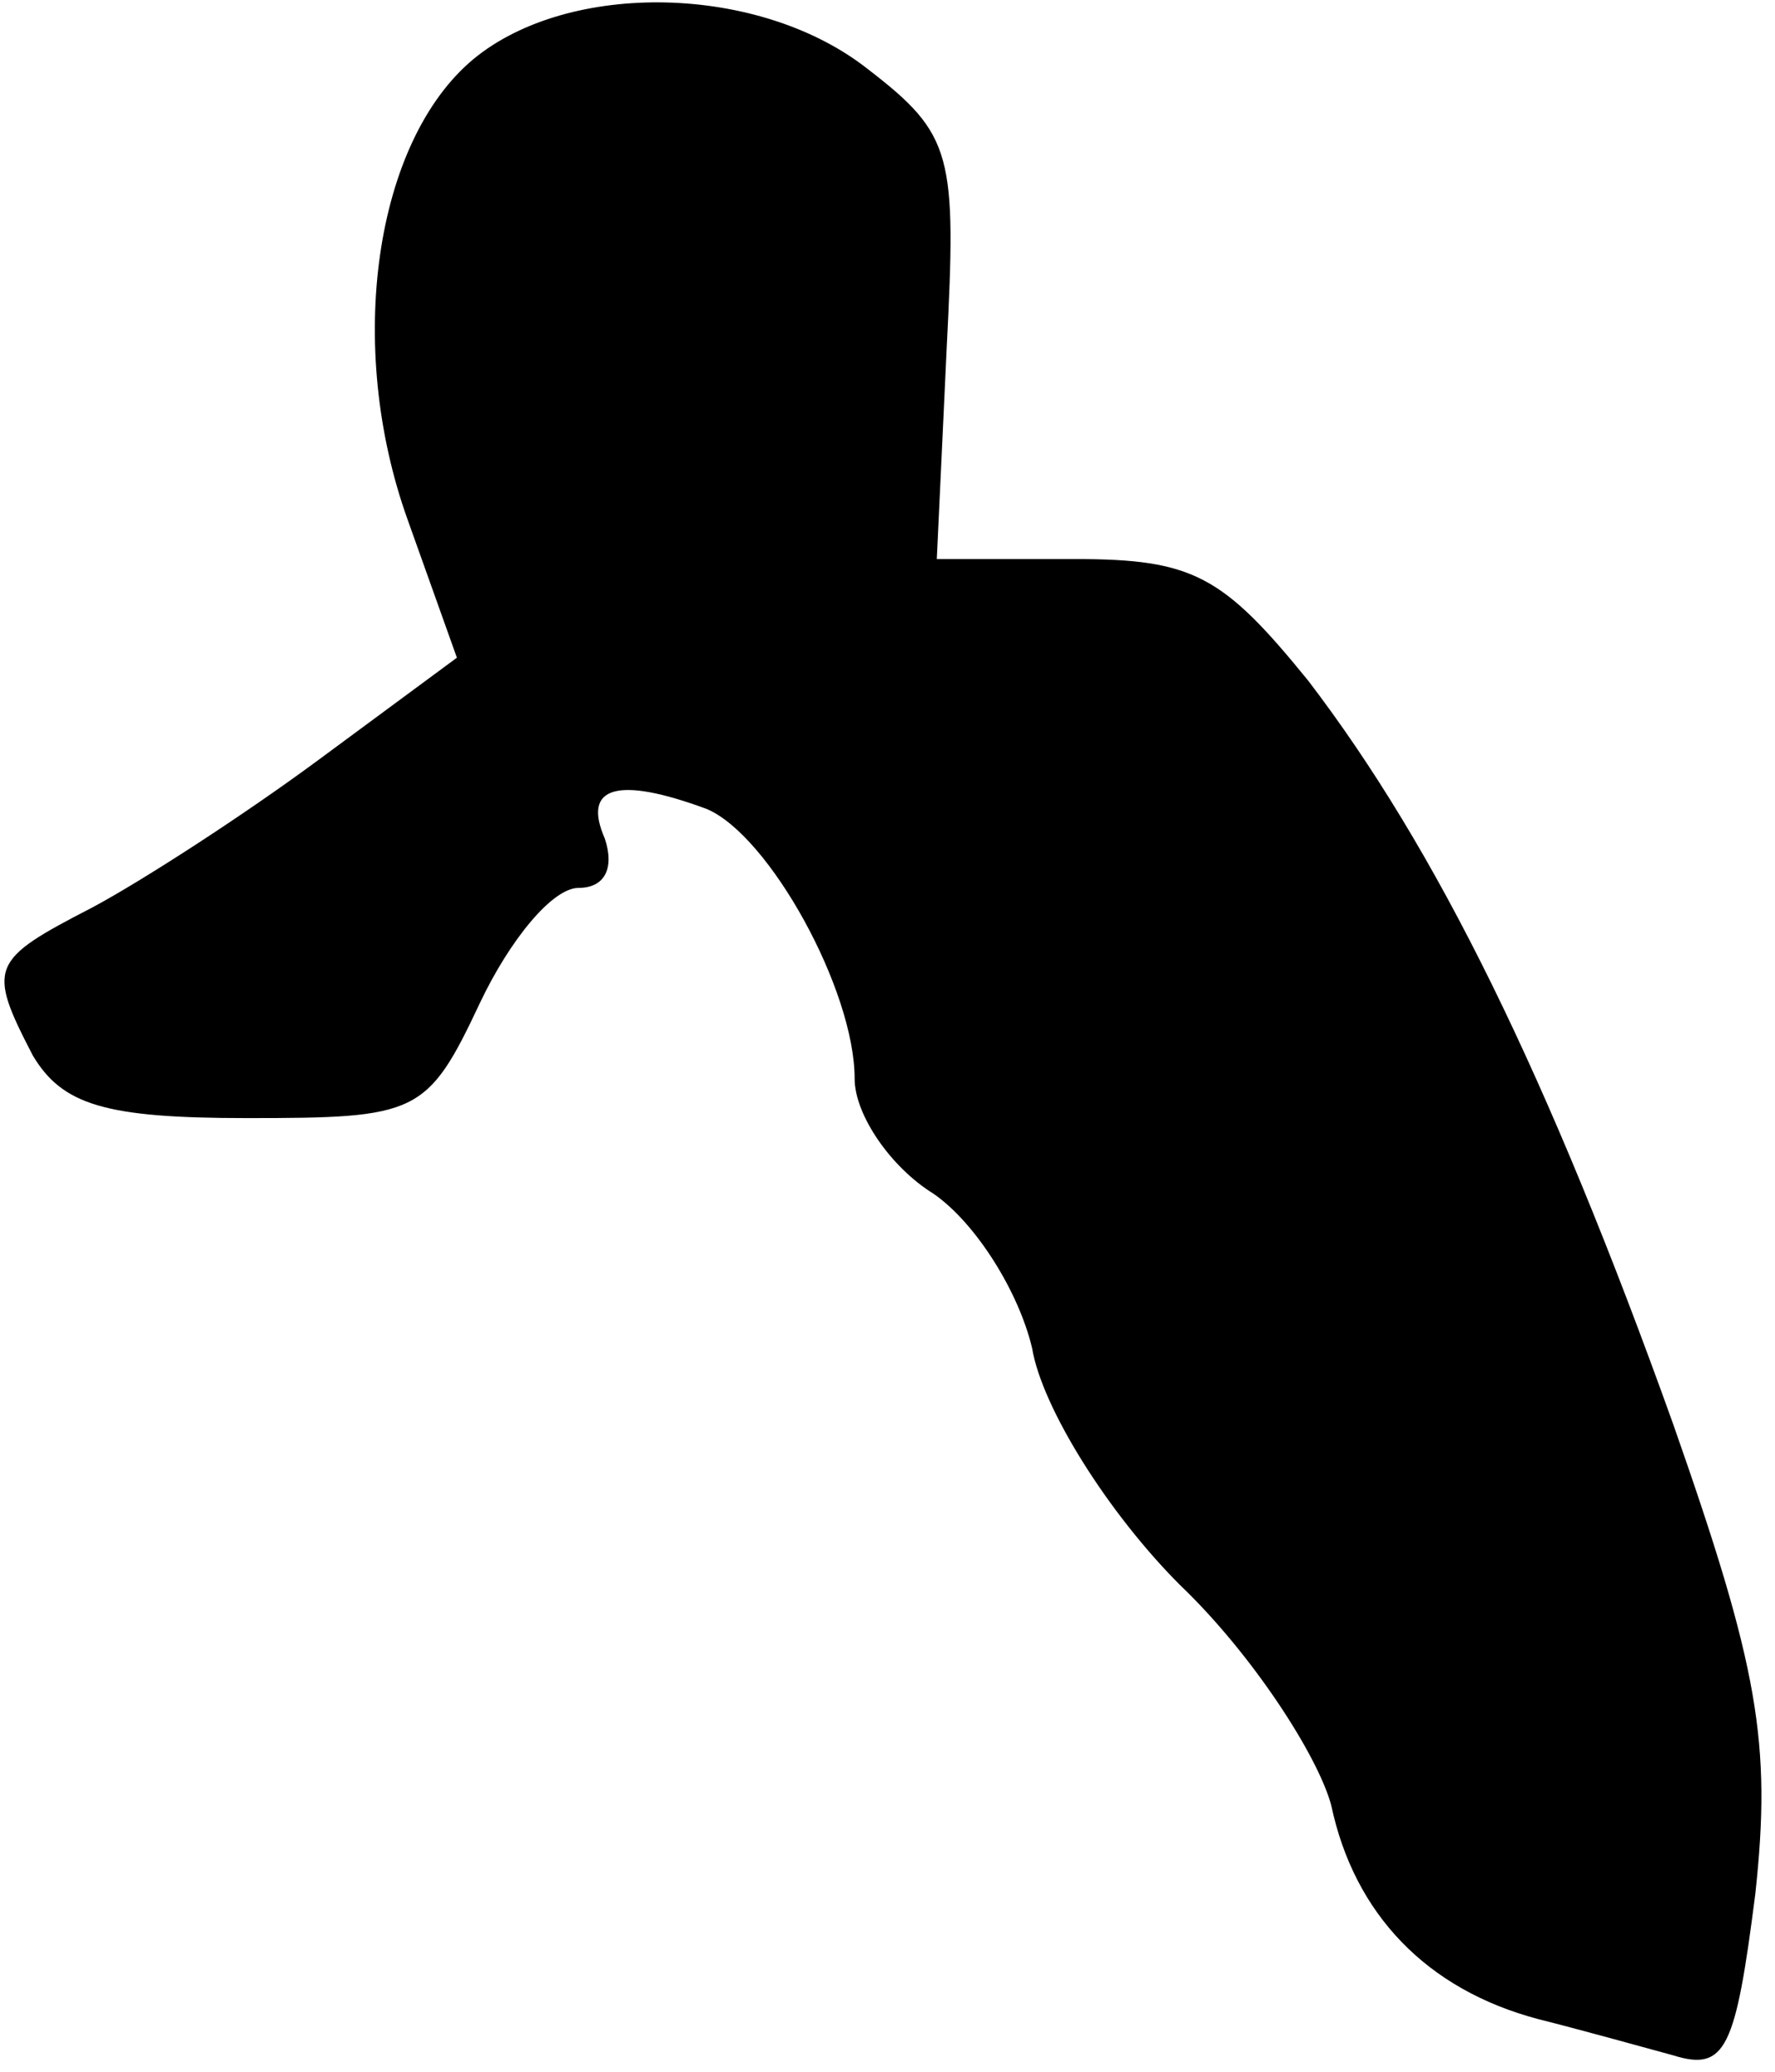 <?xml version="1.0" standalone="no"?>
<!DOCTYPE svg PUBLIC "-//W3C//DTD SVG 20010904//EN"
 "http://www.w3.org/TR/2001/REC-SVG-20010904/DTD/svg10.dtd">
<svg version="1.0" xmlns="http://www.w3.org/2000/svg"
 width="54pt" height="63pt" viewBox="0 0 54 63"
 preserveAspectRatio="xMidYMid meet">
<g transform="translate(0,63) scale(0.1,-0.1)"
fill="#000000" stroke="none">
<path fill="#000000" stroke="none" d="M144 612 c-30 -25 -39 -87 -20 -140
l15 -42 -42 -31 c-23 -17 -54 -37 -69 -45 -31 -16 -32 -18 -18 -45 9 -15 22
-19 65 -19 52 0 55 1 71 35 9 19 22 35 30 35 8 0 11 6 8 15 -7 16 4 19 31 9
19 -8 45 -55 45 -82 0 -11 11 -27 24 -35 13 -9 26 -30 30 -47 3 -18 23 -50 45
-72 22 -21 42 -52 46 -67 7 -33 29 -56 63 -65 12 -3 30 -8 41 -11 16 -5 19 2
25 49 5 46 1 69 -25 143 -38 106 -72 175 -111 226 -26 32 -35 37 -71 37 l-42
0 3 64 c3 59 2 65 -24 85 -33 26 -91 27 -120 3z"/>
</g>
</svg>
